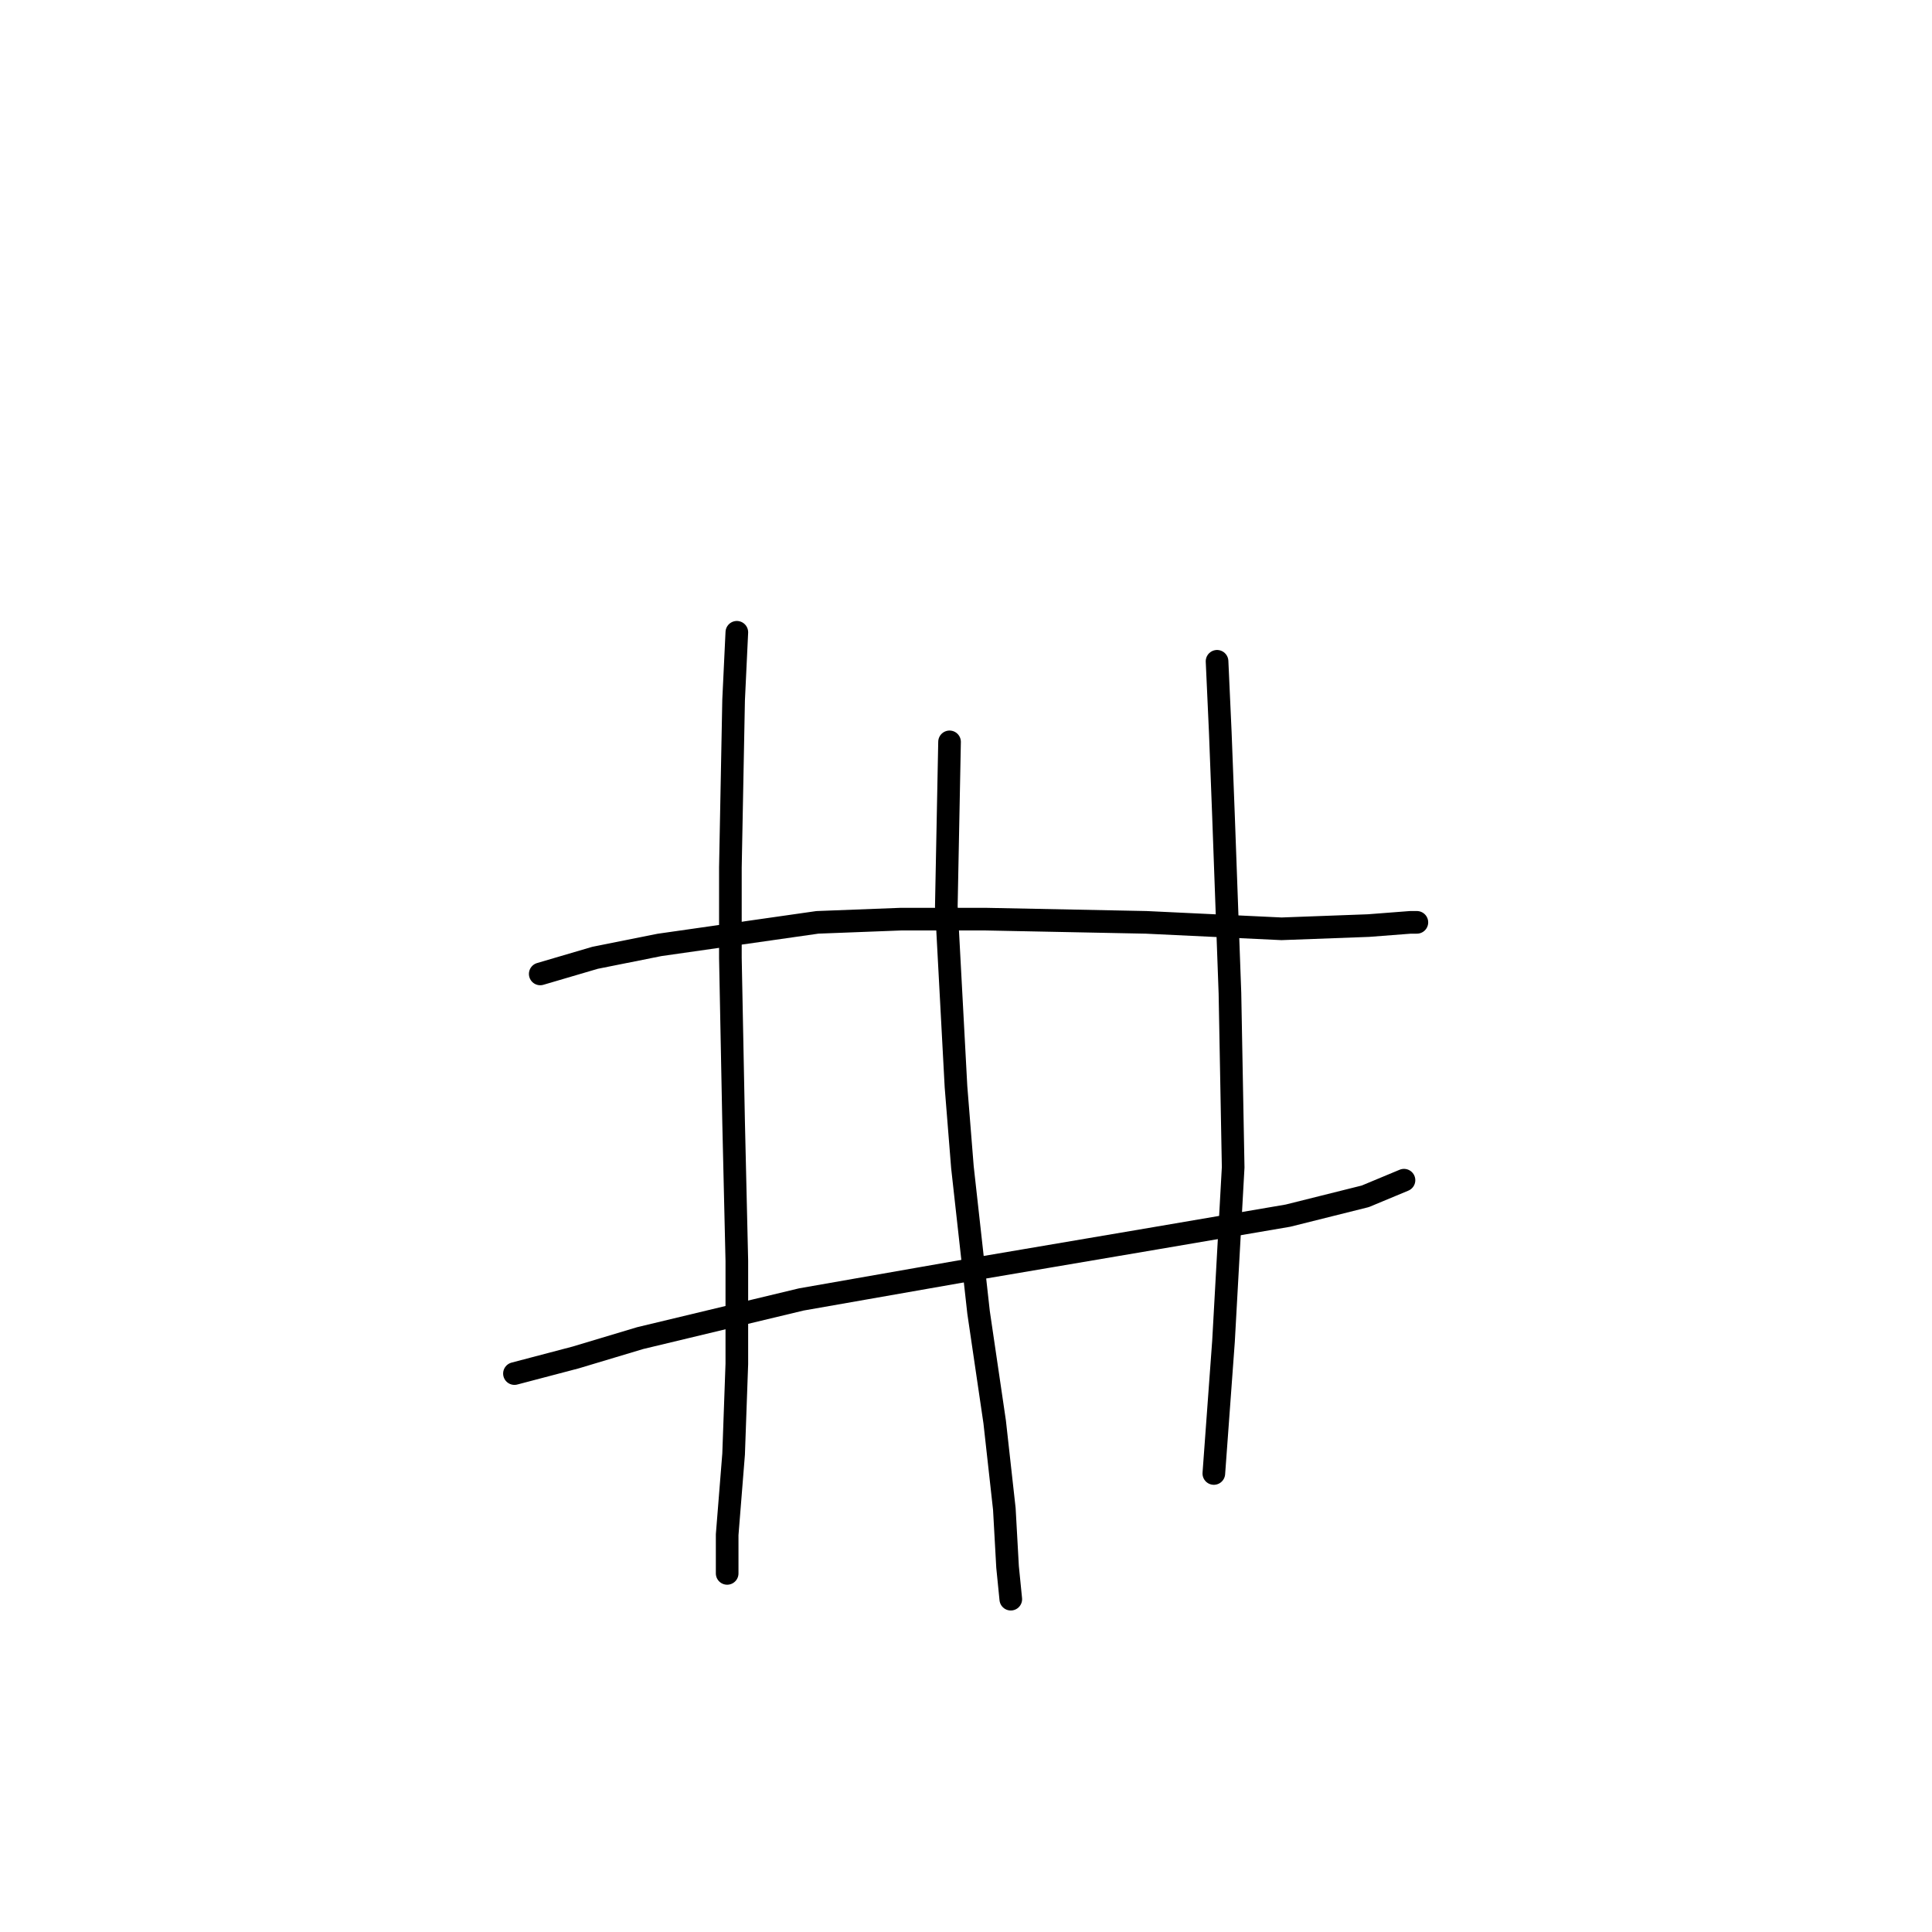 <?xml version="1.0" standalone="no"?>
    <svg width="256" height="256" xmlns="http://www.w3.org/2000/svg" version="1.1">
    <polyline stroke="black" stroke-width="3" stroke-linecap="round" fill="transparent" stroke-linejoin="round" points="71.584 129.05 78.844 126.915 87.385 125.207 108.311 122.217 119.414 121.79 130.518 121.79 151.871 122.217 169.807 123.071 181.338 122.644 186.889 122.217 187.743 122.217 187.743 122.217 " />
        <polyline stroke="black" stroke-width="3" stroke-linecap="round" fill="transparent" stroke-linejoin="round" points="68.167 182.005 76.282 179.87 84.823 177.307 106.176 172.183 130.518 167.912 153.152 164.069 170.661 161.079 180.911 158.517 186.035 156.382 186.035 156.382 " />
        <polyline stroke="black" stroke-width="3" stroke-linecap="round" fill="transparent" stroke-linejoin="round" points="97.634 83.782 97.207 92.75 96.78 114.957 96.78 126.915 97.207 148.695 97.634 167.058 97.634 180.724 97.207 192.681 96.353 203.358 96.353 208.483 96.353 208.483 " />
        <polyline stroke="black" stroke-width="3" stroke-linecap="round" fill="transparent" stroke-linejoin="round" points="125.82 98.302 125.393 120.082 126.674 143.997 127.528 154.673 129.664 173.891 131.799 188.411 133.08 199.941 133.507 207.628 133.934 211.899 133.934 211.899 " />
        <polyline stroke="black" stroke-width="3" stroke-linecap="round" fill="transparent" stroke-linejoin="round" points="161.266 87.626 161.693 97.021 162.12 108.124 162.974 131.612 163.401 154.673 162.12 177.734 160.839 195.244 160.839 195.244 " />
        </svg>